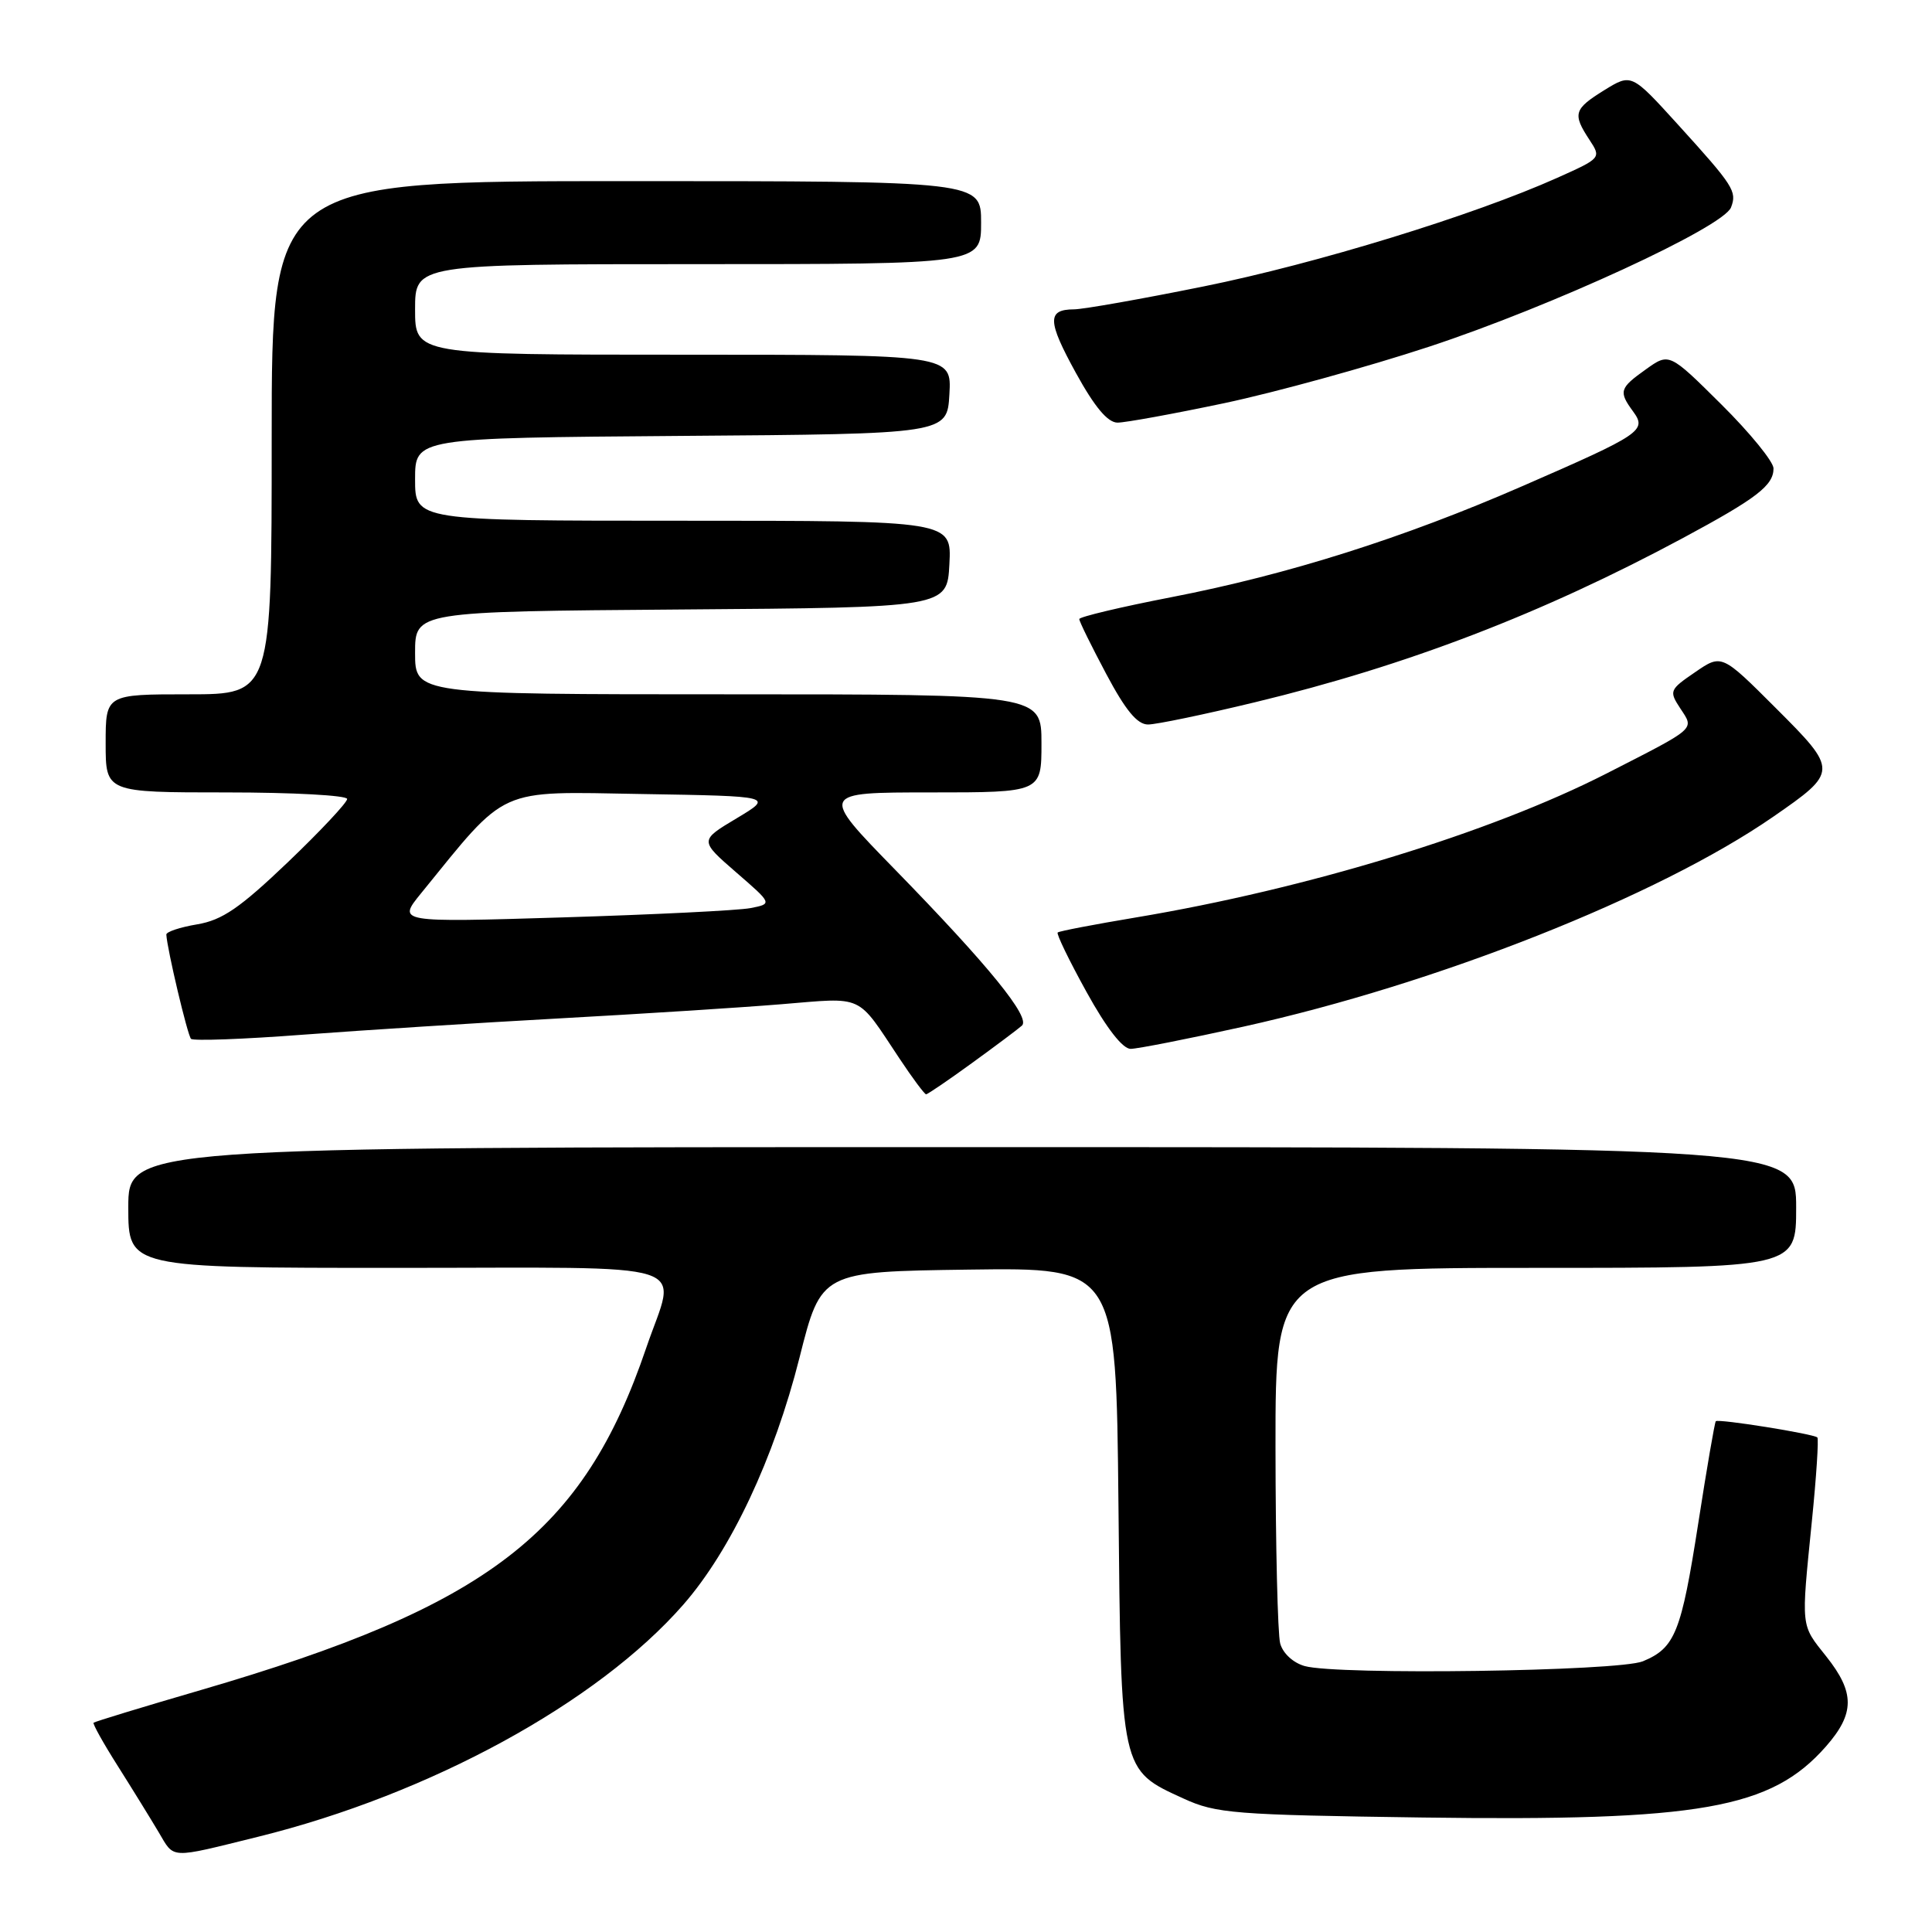 <?xml version="1.0" encoding="UTF-8" standalone="no"?>
<!DOCTYPE svg PUBLIC "-//W3C//DTD SVG 1.1//EN" "http://www.w3.org/Graphics/SVG/1.1/DTD/svg11.dtd" >
<svg xmlns="http://www.w3.org/2000/svg" xmlns:xlink="http://www.w3.org/1999/xlink" version="1.1" viewBox="0 0 256 256">
 <g >
 <path fill="currentColor"
d=" M 34.24 243.37 C 56.96 237.75 79.17 225.62 90.53 212.64 C 96.84 205.43 102.57 193.25 105.94 179.89 C 108.81 168.50 108.81 168.50 128.35 168.23 C 147.89 167.96 147.89 167.96 148.20 199.28 C 148.54 234.93 148.44 234.48 156.83 238.32 C 161.15 240.30 163.51 240.48 188.49 240.83 C 225.30 241.33 234.69 239.68 241.96 231.40 C 245.78 227.04 245.79 224.27 242.00 219.50 C 238.57 215.19 238.65 215.86 240.08 201.59 C 240.68 195.67 241.00 190.67 240.81 190.47 C 240.33 190.00 227.69 187.97 227.35 188.32 C 227.21 188.46 226.16 194.54 225.03 201.83 C 222.77 216.33 221.96 218.36 217.69 220.13 C 214.46 221.46 177.24 221.99 172.87 220.76 C 171.35 220.33 169.98 219.07 169.63 217.76 C 169.30 216.52 169.02 204.81 169.01 191.75 C 169.00 168.00 169.00 168.00 203.50 168.00 C 238.00 168.00 238.00 168.00 238.00 160.00 C 238.00 152.00 238.00 152.00 127.50 152.00 C 17.00 152.00 17.00 152.00 17.00 160.00 C 17.00 168.00 17.00 168.00 52.50 168.00 C 93.24 168.00 89.63 166.85 85.64 178.57 C 77.27 203.19 64.75 212.81 26.58 223.95 C 18.92 226.18 12.54 228.13 12.40 228.27 C 12.26 228.41 13.70 231.00 15.61 234.01 C 17.52 237.03 19.95 240.97 21.02 242.77 C 23.15 246.36 22.31 246.32 34.24 243.37 Z  M 128.79 140.86 C 131.93 138.58 134.91 136.35 135.41 135.90 C 136.60 134.83 131.01 127.96 118.62 115.25 C 108.62 105.00 108.62 105.00 123.31 105.00 C 138.00 105.00 138.00 105.00 138.00 98.50 C 138.00 92.00 138.00 92.00 96.50 92.00 C 55.00 92.00 55.00 92.00 55.00 86.51 C 55.00 81.03 55.00 81.03 90.25 80.76 C 125.50 80.50 125.50 80.50 125.80 74.75 C 126.10 69.00 126.10 69.00 90.55 69.00 C 55.00 69.00 55.00 69.00 55.00 63.51 C 55.00 58.03 55.00 58.03 90.25 57.76 C 125.50 57.50 125.50 57.50 125.80 52.25 C 126.10 47.00 126.10 47.00 90.55 47.00 C 55.00 47.00 55.00 47.00 55.00 41.00 C 55.00 35.00 55.00 35.00 92.50 35.00 C 130.00 35.00 130.00 35.00 130.00 29.50 C 130.00 24.00 130.00 24.00 83.00 24.00 C 36.00 24.00 36.00 24.00 36.00 58.00 C 36.00 92.00 36.00 92.00 25.00 92.00 C 14.00 92.00 14.00 92.00 14.00 98.50 C 14.00 105.00 14.00 105.00 30.00 105.00 C 38.80 105.00 46.00 105.39 46.00 105.87 C 46.00 106.34 42.46 110.12 38.13 114.26 C 31.78 120.32 29.45 121.92 26.13 122.48 C 23.86 122.86 22.02 123.47 22.04 123.84 C 22.14 125.75 24.85 137.19 25.31 137.65 C 25.61 137.95 32.30 137.70 40.18 137.10 C 48.05 136.51 63.27 135.54 74.00 134.95 C 84.72 134.36 97.99 133.52 103.48 133.07 C 114.63 132.16 113.43 131.61 119.18 140.25 C 120.91 142.86 122.51 145.00 122.71 145.00 C 122.92 145.00 125.65 143.14 128.79 140.86 Z  M 164.74 136.04 C 190.46 130.35 219.71 118.76 234.92 108.25 C 243.58 102.26 243.59 102.10 235.31 93.83 C 228.13 86.65 228.13 86.65 224.61 89.07 C 221.21 91.39 221.14 91.57 222.65 93.87 C 224.51 96.71 224.94 96.33 212.84 102.51 C 197.46 110.36 173.18 117.78 150.50 121.57 C 145.00 122.49 140.34 123.38 140.15 123.56 C 139.95 123.73 141.67 127.28 143.97 131.44 C 146.61 136.23 148.76 138.99 149.82 138.98 C 150.74 138.97 157.46 137.65 164.74 136.04 Z  M 166.30 93.05 C 186.41 88.20 204.32 81.32 223.00 71.29 C 232.78 66.03 235.00 64.33 235.00 62.07 C 235.00 61.18 231.89 57.36 228.09 53.59 C 221.18 46.73 221.18 46.73 218.09 48.94 C 214.59 51.43 214.45 51.87 216.40 54.53 C 218.24 57.05 217.53 57.53 201.76 64.40 C 185.97 71.29 170.68 76.13 155.21 79.13 C 148.50 80.43 143.01 81.74 143.01 82.03 C 143.00 82.33 144.61 85.59 146.57 89.28 C 149.14 94.12 150.69 96.00 152.12 96.00 C 153.21 96.00 159.60 94.67 166.30 93.05 Z  M 162.23 53.42 C 168.98 51.99 181.19 48.63 189.36 45.94 C 205.63 40.58 228.37 30.09 229.37 27.48 C 230.18 25.36 229.73 24.65 222.34 16.51 C 216.18 9.73 216.18 9.73 212.59 11.94 C 208.54 14.45 208.35 15.08 210.60 18.51 C 212.19 20.93 212.17 20.95 206.35 23.56 C 195.23 28.54 174.44 34.93 159.50 37.95 C 151.25 39.62 143.51 40.99 142.31 40.99 C 138.73 41.01 138.77 42.52 142.57 49.43 C 145.05 53.94 146.78 56.00 148.08 56.00 C 149.12 56.00 155.49 54.84 162.23 53.42 Z  M 55.79 118.37 C 67.37 104.12 65.69 104.88 85.00 105.21 C 102.50 105.50 102.50 105.50 97.59 108.44 C 92.69 111.37 92.69 111.37 97.52 115.57 C 102.36 119.76 102.36 119.76 99.43 120.33 C 97.82 120.64 86.63 121.19 74.57 121.56 C 52.65 122.23 52.65 122.23 55.79 118.37 Z "/>
</g>
</svg>